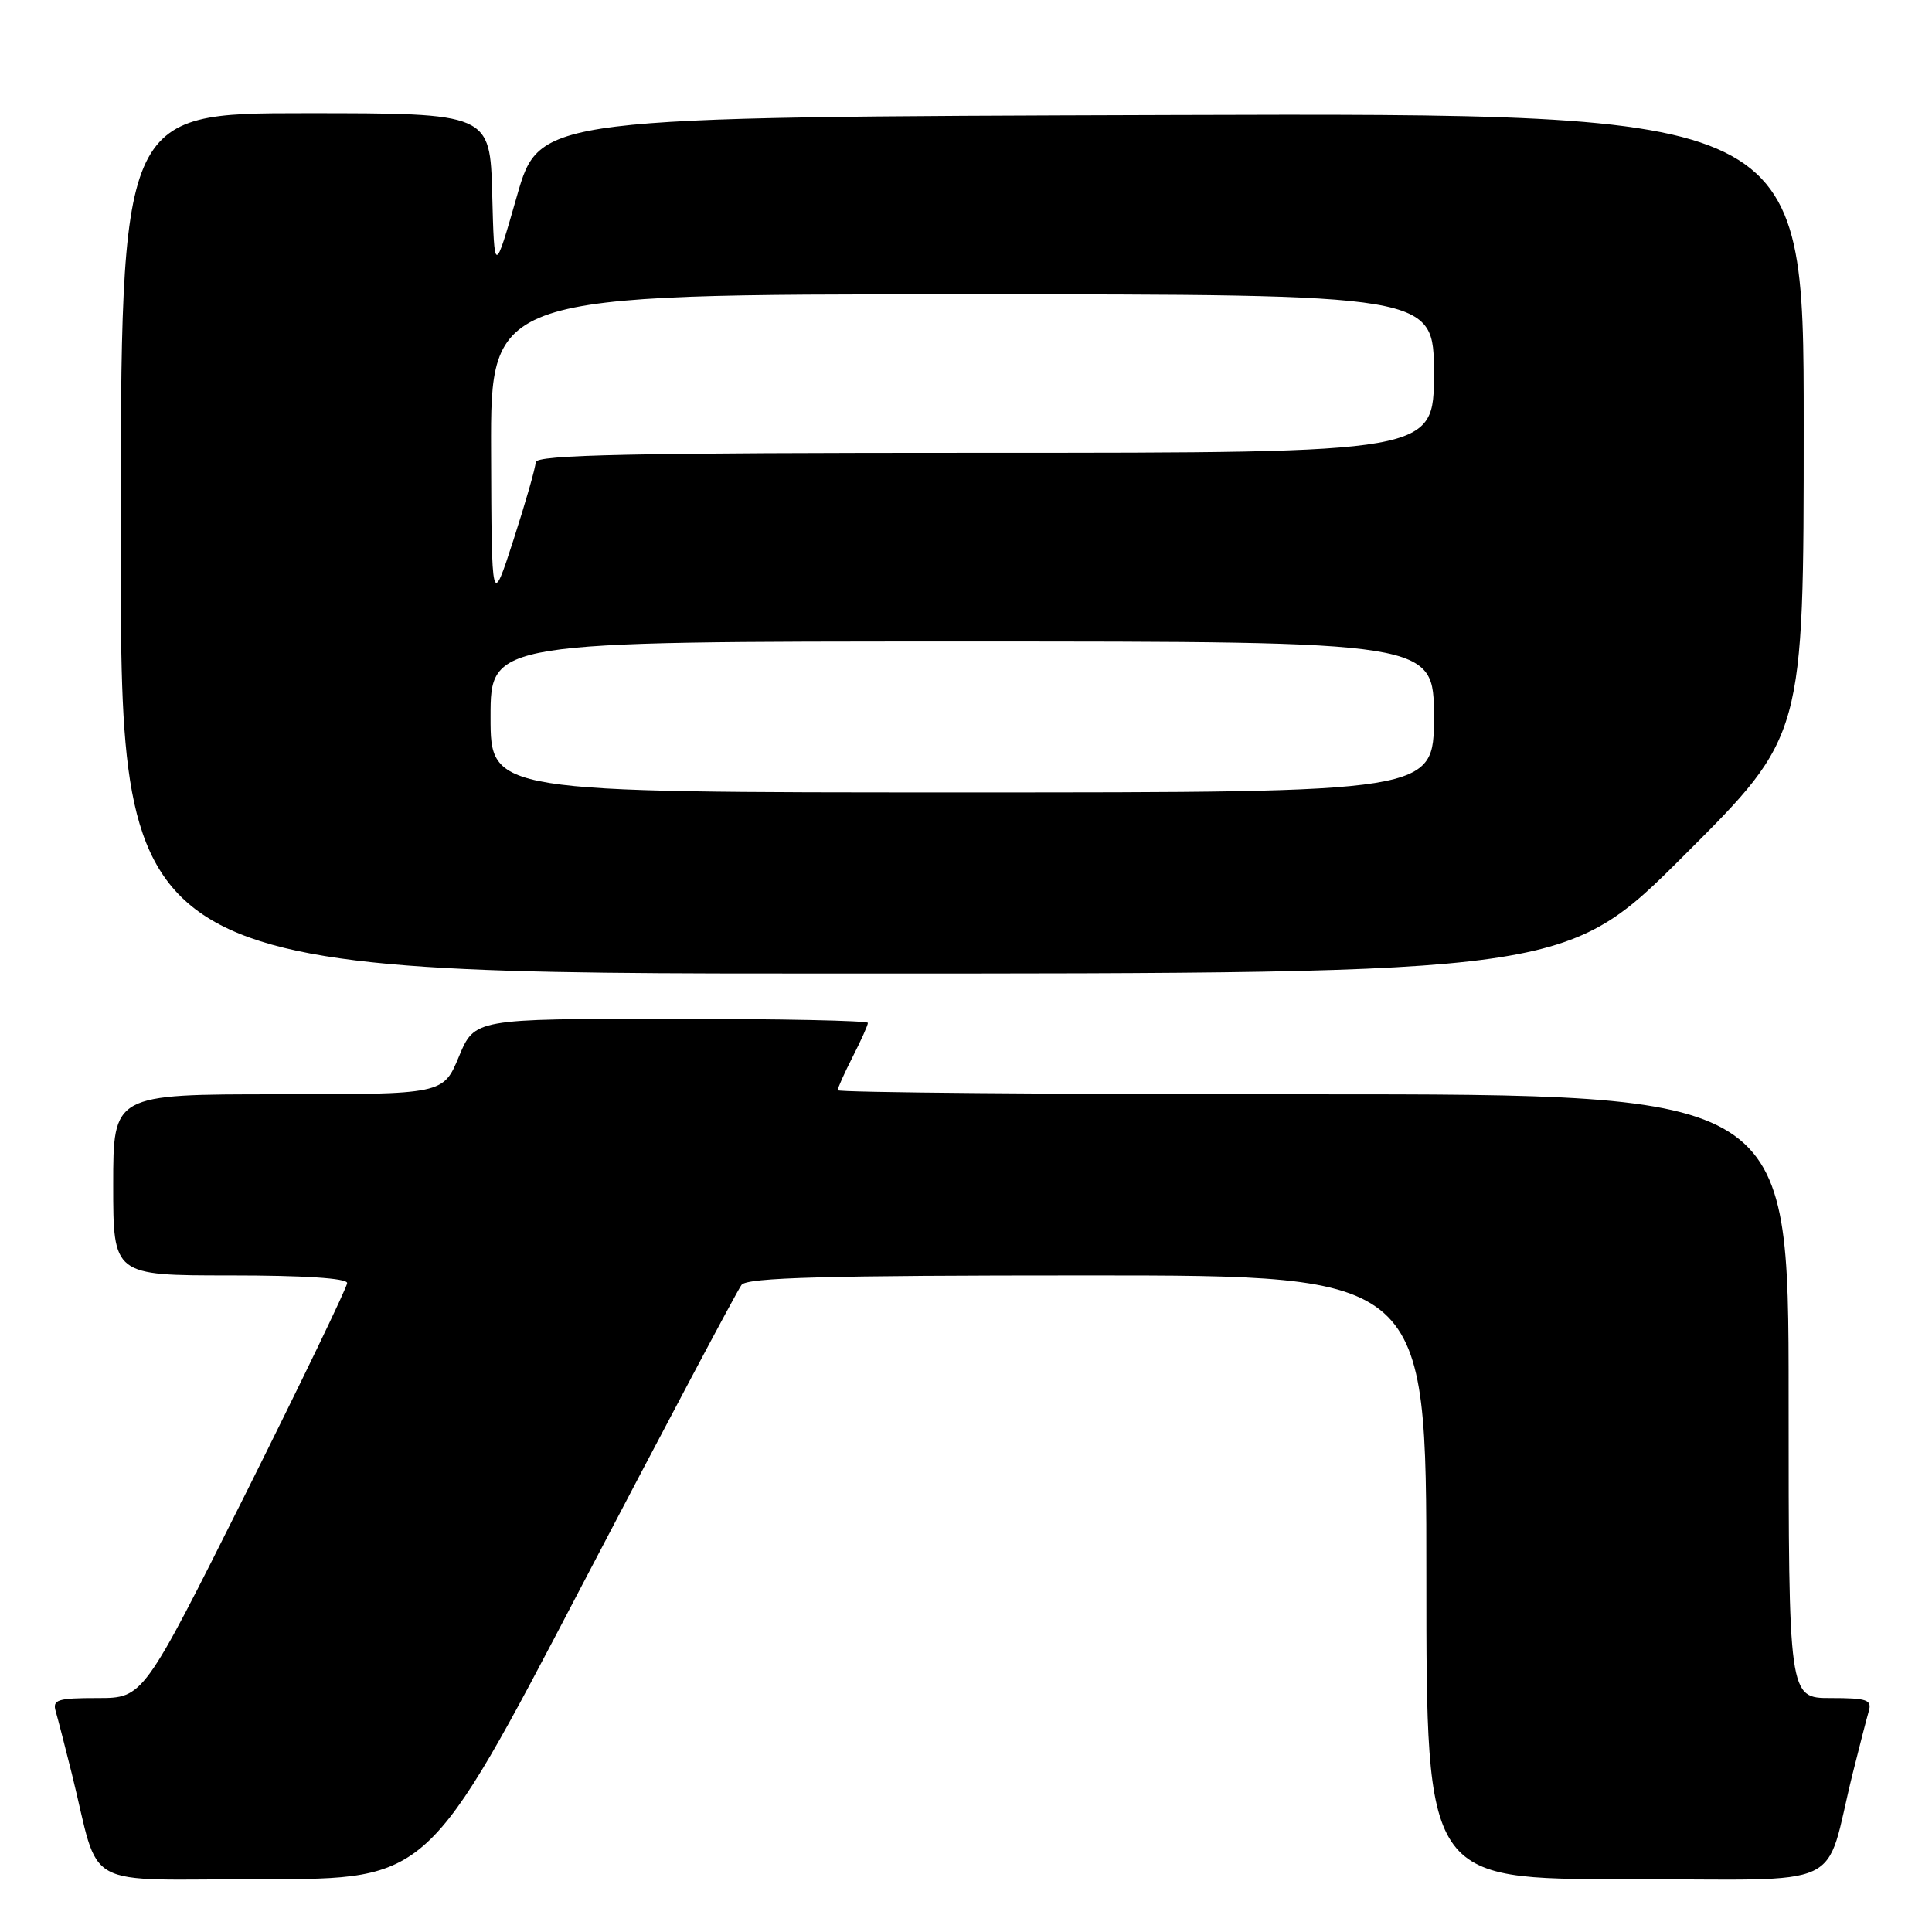 <?xml version="1.0" encoding="UTF-8" standalone="no"?>
<!DOCTYPE svg PUBLIC "-//W3C//DTD SVG 1.1//EN" "http://www.w3.org/Graphics/SVG/1.1/DTD/svg11.dtd" >
<svg xmlns="http://www.w3.org/2000/svg" xmlns:xlink="http://www.w3.org/1999/xlink" version="1.1" viewBox="0 0 256 256">
 <g >
 <path fill="currentColor"
d=" M 77.02 210.25 C 88.17 188.94 97.72 170.94 98.26 170.25 C 99.02 169.28 109.41 169.00 144.12 169.00 C 189.00 169.00 189.00 169.00 189.00 209.00 C 189.00 249.00 189.00 249.00 215.46 249.00 C 245.37 249.00 241.58 250.77 245.49 235.00 C 246.38 231.43 247.34 227.71 247.62 226.75 C 248.07 225.23 247.40 225.00 242.57 225.00 C 237.00 225.00 237.00 225.00 237.00 185.00 C 237.00 145.00 237.00 145.00 174.00 145.00 C 139.35 145.00 111.00 144.76 111.00 144.46 C 111.00 144.16 111.90 142.16 113.00 140.00 C 114.10 137.84 115.00 135.84 115.00 135.54 C 115.00 135.24 103.28 135.00 88.94 135.00 C 62.89 135.00 62.89 135.00 60.81 140.00 C 58.73 145.00 58.73 145.00 36.87 145.00 C 15.00 145.00 15.00 145.00 15.00 157.00 C 15.00 169.00 15.00 169.00 30.50 169.00 C 40.24 169.00 46.00 169.37 46.00 170.01 C 46.00 170.56 39.92 183.16 32.50 198.01 C 18.99 225.00 18.99 225.00 12.93 225.00 C 7.62 225.00 6.93 225.22 7.38 226.75 C 7.66 227.71 8.62 231.43 9.51 235.00 C 13.42 250.76 10.23 249.00 34.92 249.00 C 56.77 249.00 56.77 249.00 77.02 210.25 Z  M 223.24 113.26 C 239.00 97.52 239.00 97.52 239.00 56.26 C 239.00 14.99 239.00 14.99 155.25 15.24 C 71.50 15.50 71.50 15.50 68.50 25.96 C 65.50 36.42 65.50 36.42 65.22 25.71 C 64.93 15.00 64.93 15.00 40.47 15.00 C 16.00 15.00 16.00 15.00 16.00 72.00 C 16.00 129.00 16.00 129.00 111.74 129.00 C 207.48 129.00 207.48 129.00 223.24 113.26 Z  M 65.00 95.00 C 65.00 85.00 65.00 85.00 127.50 85.00 C 190.00 85.00 190.00 85.00 190.00 95.00 C 190.00 105.00 190.00 105.00 127.50 105.00 C 65.00 105.00 65.00 105.00 65.00 95.00 Z  M 65.07 59.75 C 65.00 39.00 65.00 39.00 127.50 39.00 C 190.00 39.00 190.00 39.00 190.00 49.50 C 190.00 60.00 190.00 60.00 130.50 60.00 C 83.58 60.00 71.00 60.26 70.98 61.25 C 70.97 61.94 69.65 66.55 68.05 71.50 C 65.14 80.50 65.14 80.50 65.07 59.75 Z "/>
</g>
</svg>